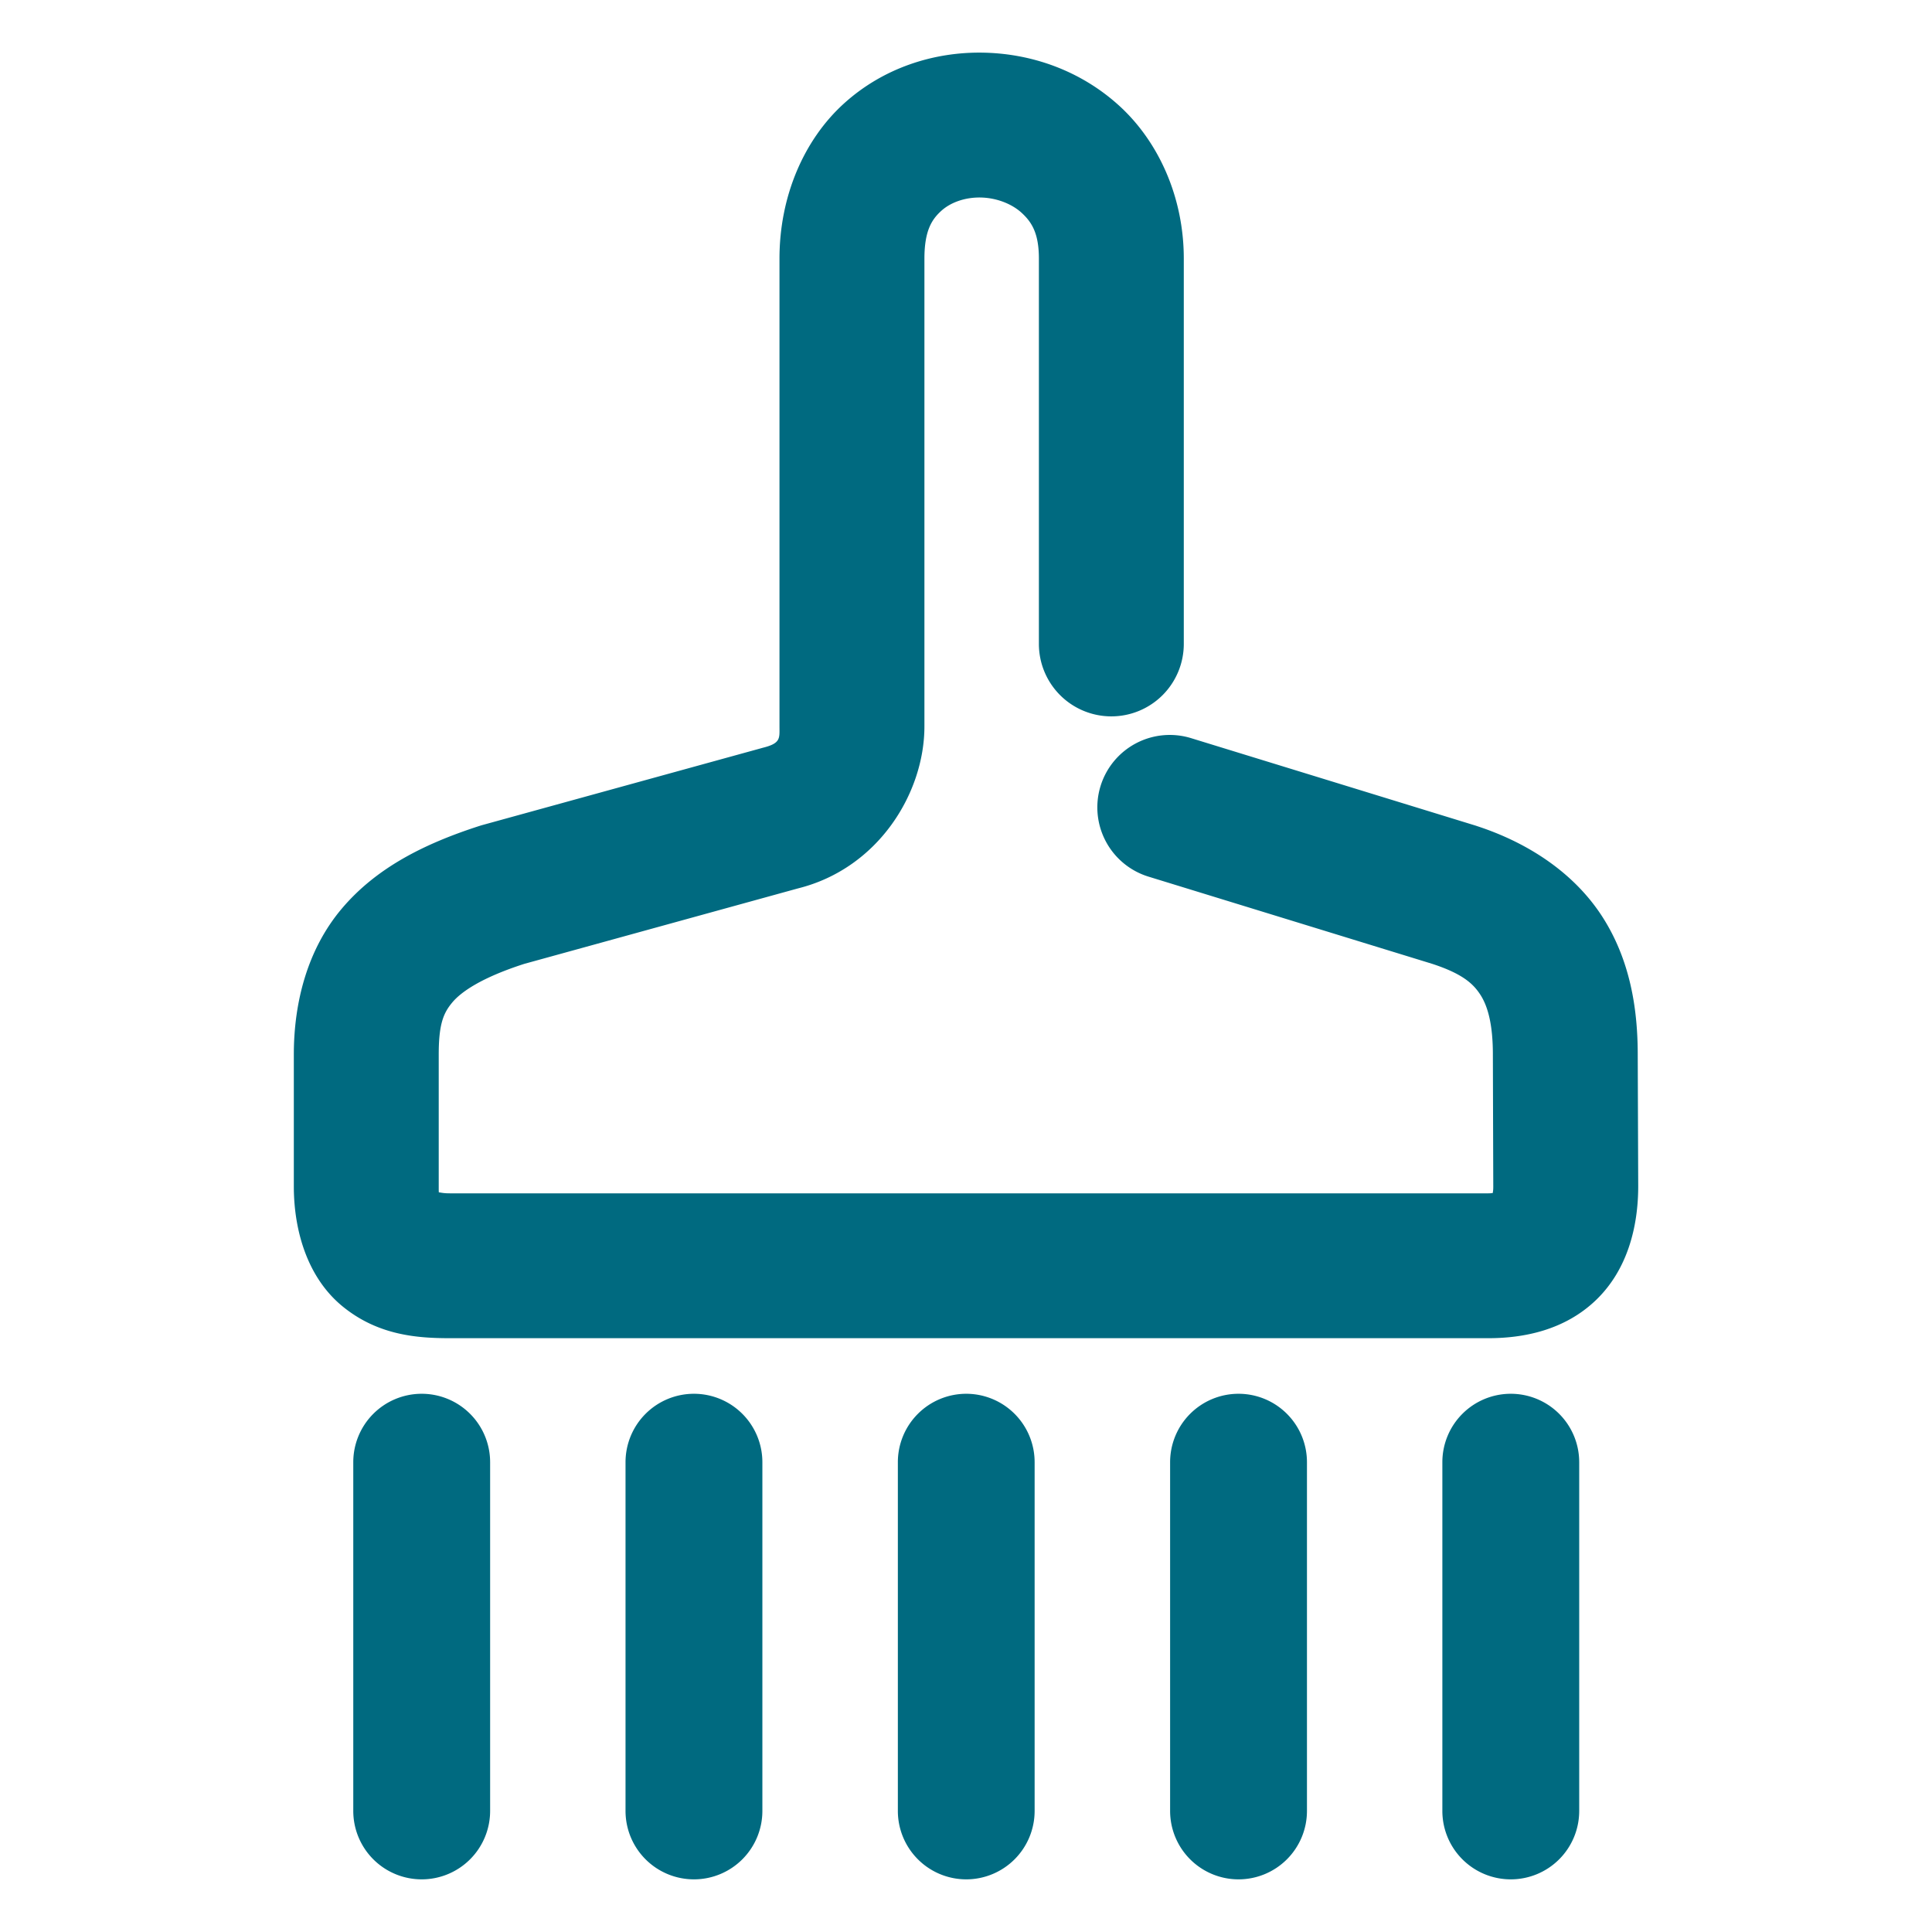 <svg xmlns="http://www.w3.org/2000/svg" width="48" height="48">
	<path d="M 24.417,1.308 C 23.2,1.288 21.943,1.685 20.962,2.577 19.98,3.47 19.366,4.866 19.366,6.425 V 18.046 c 0,0.294 0.037,0.42 -0.41,0.531 a 1.8,1.8 0 0 0 -0.043,0.012 l -6.91,1.904 a 1.8,1.8 0 0 0 -0.072,0.021 c -1.412,0.453 -2.598,1.06 -3.447,2.07 -0.849,1.01 -1.184,2.325 -1.184,3.615 v 3.275 c 0,1.098 0.336,2.27 1.215,2.986 0.879,0.716 1.849,0.787 2.662,0.787 h 25.801 c 0.882,0 1.9,-0.2 2.68,-0.953 0.779,-0.753 1.043,-1.821 1.043,-2.82 a 1.8,1.8 0 0 0 0,-0.006 l -0.012,-3.269 c 0,-1.16 -0.197,-2.354 -0.871,-3.41 -0.674,-1.056 -1.789,-1.83 -3.125,-2.266 a 1.8,1.8 0 0 0 -0.029,-0.01 l -7.072,-2.174 a 1.8,1.8 0 0 0 -2.25,1.193 1.8,1.8 0 0 0 1.193,2.248 l 7.047,2.166 c 0.764,0.25 1.026,0.5 1.203,0.777 0.177,0.278 0.305,0.722 0.305,1.475 a 1.8,1.8 0 0 0 0,0.006 l 0.01,3.27 c 0,0.111 -0.007,0.114 -0.012,0.166 -0.042,0.003 -0.036,0.008 -0.109,0.008 H 11.177 c -0.152,0 -0.2,-0.015 -0.275,-0.025 -0.002,-0.054 -0.002,-0.037 -0.002,-0.148 V 26.201 c 0,-0.762 0.118,-1.035 0.34,-1.299 0.221,-0.263 0.729,-0.615 1.785,-0.955 l 6.801,-1.875 c 1.996,-0.497 3.141,-2.37 3.141,-4.025 V 6.425 c 0,-0.705 0.191,-0.979 0.418,-1.186 0.227,-0.206 0.581,-0.338 0.975,-0.332 0.394,0.006 0.779,0.156 1.025,0.383 0.246,0.227 0.426,0.502 0.426,1.135 v 9.572 a 1.8,1.8 0 0 0 1.801,1.801 1.8,1.8 0 0 0 1.799,-1.801 V 6.425 c 0,-1.527 -0.626,-2.898 -1.588,-3.783 C 26.86,1.757 25.634,1.328 24.417,1.308 Z M 10.478,34.628 a 1.7,1.7 0 0 0 -1.701,1.699 v 8.666 a 1.7,1.7 0 0 0 1.701,1.699 1.7,1.7 0 0 0 1.699,-1.699 v -8.666 a 1.7,1.7 0 0 0 -1.699,-1.699 z m 6.764,0 a 1.7,1.7 0 0 0 -1.701,1.699 v 8.666 a 1.7,1.7 0 0 0 1.701,1.699 1.7,1.7 0 0 0 1.699,-1.699 V 36.327 A 1.7,1.7 0 0 0 17.241,34.628 Z m 6.764,0 a 1.7,1.7 0 0 0 -1.699,1.699 v 8.666 a 1.7,1.7 0 0 0 1.699,1.699 1.7,1.7 0 0 0 1.699,-1.699 v -8.666 a 1.7,1.7 0 0 0 -1.699,-1.699 z m 6.764,0 a 1.7,1.7 0 0 0 -1.699,1.699 v 8.666 a 1.7,1.7 0 0 0 1.699,1.699 1.7,1.7 0 0 0 1.701,-1.699 v -8.666 a 1.7,1.7 0 0 0 -1.701,-1.699 z m 6.764,0 a 1.7,1.7 0 0 0 -1.699,1.699 v 8.666 a 1.7,1.7 0 0 0 1.699,1.699 1.7,1.7 0 0 0 1.701,-1.699 v -8.666 a 1.7,1.7 0 0 0 -1.701,-1.699 z" fill="#006A80"/>
</svg>
